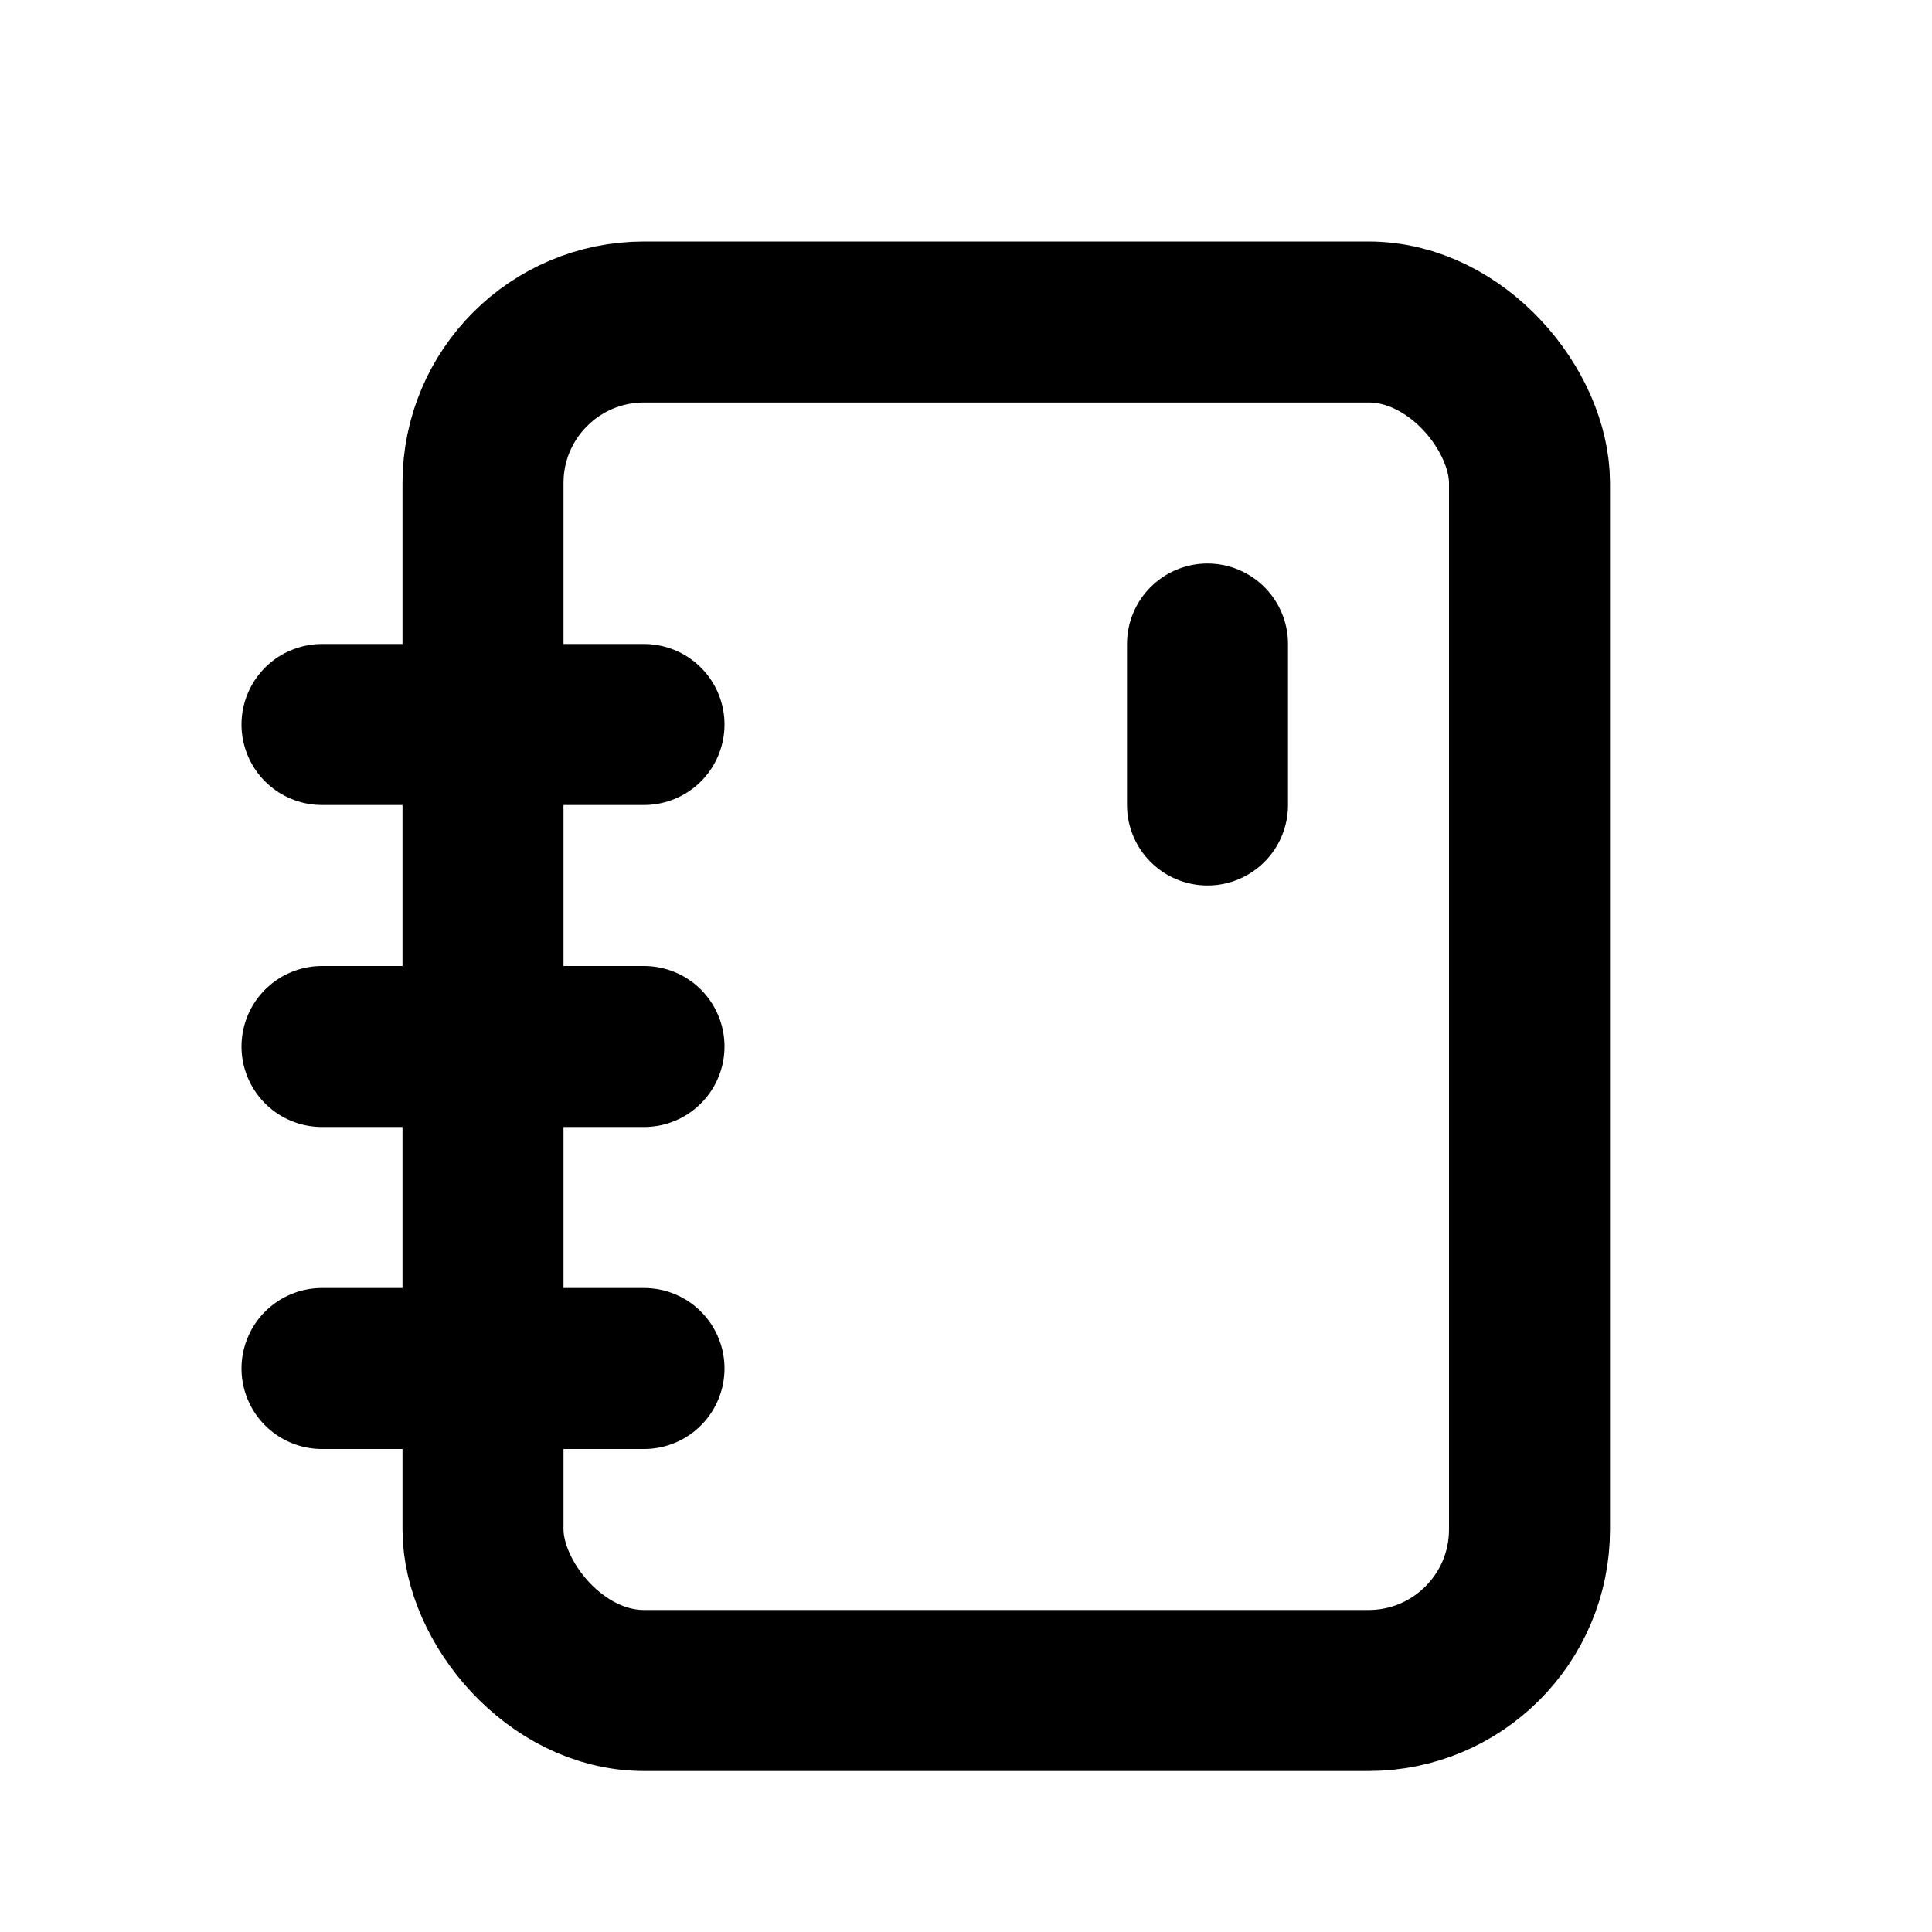 <svg xmlns="http://www.w3.org/2000/svg" width="3em" height="3em" viewBox="0 0 24 24"><g fill="none" stroke="currentColor" stroke-width="2"><rect width="13" height="17" x="6" y="4" rx="2"/><path stroke-linecap="round" d="M15 10V8M4 9h4m-4 4h4m-4 4h4"/></g></svg>